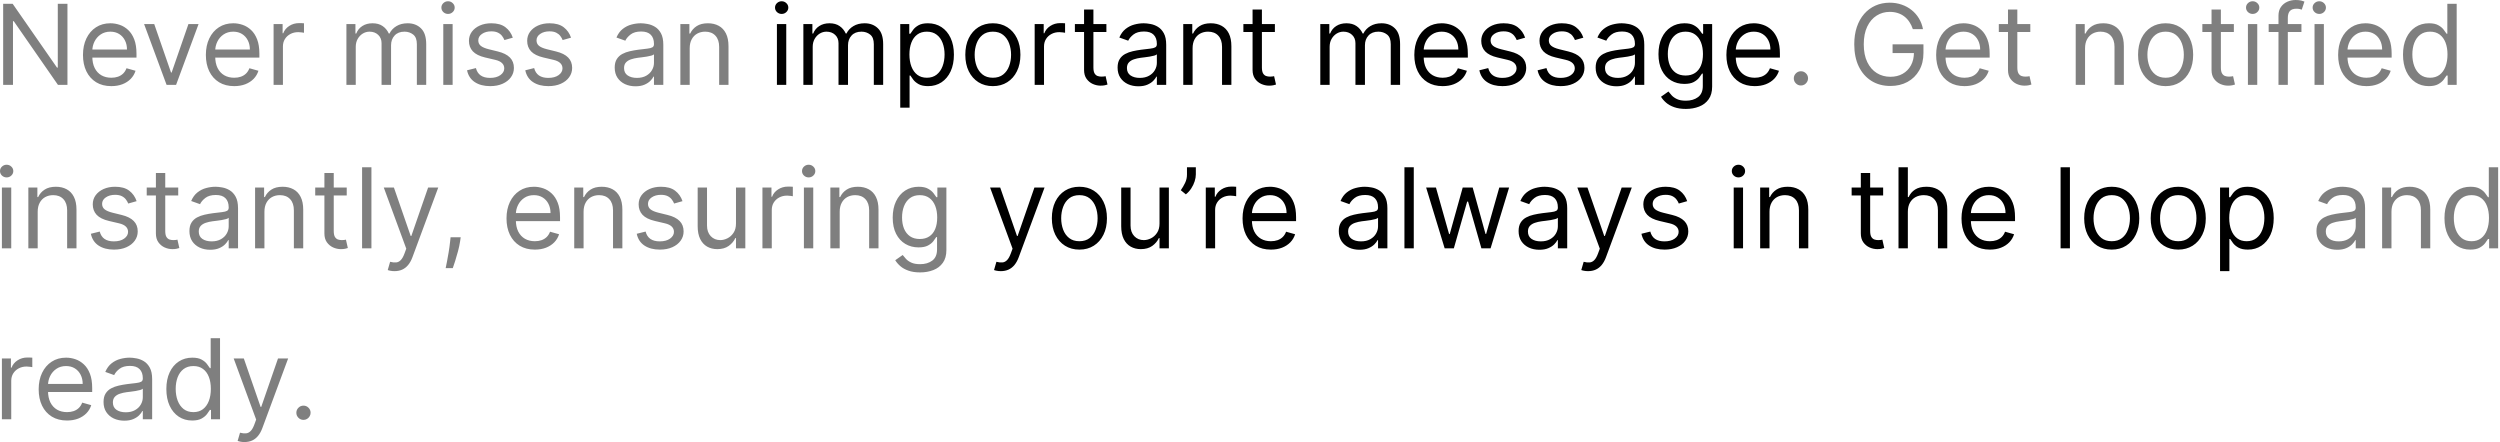 <svg width="673" height="119" viewBox="0 0 673 119" fill="none" xmlns="http://www.w3.org/2000/svg">
<path d="M18.157 1.023V22.845H15.6L3.708 5.711H3.495V22.845H0.852V1.023H3.41L15.344 18.199H15.557V1.023H18.157ZM29.966 23.186C28.389 23.186 27.028 22.838 25.885 22.142C24.748 21.439 23.871 20.458 23.253 19.201C22.642 17.937 22.337 16.466 22.337 14.79C22.337 13.113 22.642 11.636 23.253 10.357C23.871 9.071 24.73 8.07 25.831 7.352C26.94 6.628 28.233 6.265 29.71 6.265C30.562 6.265 31.404 6.407 32.235 6.692C33.066 6.976 33.823 7.437 34.505 8.077C35.187 8.709 35.73 9.547 36.135 10.591C36.54 11.636 36.743 12.921 36.743 14.449V15.514H24.127V13.341H34.185C34.185 12.417 34.001 11.593 33.631 10.868C33.269 10.144 32.75 9.572 32.075 9.153C31.408 8.734 30.619 8.524 29.71 8.524C28.708 8.524 27.842 8.773 27.11 9.27C26.386 9.76 25.828 10.4 25.437 11.188C25.047 11.977 24.851 12.822 24.851 13.724V15.173C24.851 16.409 25.064 17.457 25.491 18.317C25.924 19.169 26.524 19.819 27.291 20.267C28.058 20.707 28.95 20.927 29.966 20.927C30.626 20.927 31.223 20.835 31.756 20.65C32.296 20.458 32.761 20.174 33.152 19.798C33.542 19.414 33.844 18.938 34.057 18.37L36.487 19.052C36.231 19.876 35.801 20.6 35.198 21.226C34.594 21.844 33.848 22.327 32.96 22.675C32.072 23.016 31.074 23.186 29.966 23.186ZM53.453 6.478L47.401 22.845H44.843L38.791 6.478H41.519L46.037 19.521H46.207L50.725 6.478H53.453ZM63.048 23.186C61.471 23.186 60.111 22.838 58.967 22.142C57.831 21.439 56.953 20.458 56.335 19.201C55.724 17.937 55.419 16.466 55.419 14.79C55.419 13.113 55.724 11.636 56.335 10.357C56.953 9.071 57.813 8.07 58.914 7.352C60.022 6.628 61.315 6.265 62.792 6.265C63.645 6.265 64.487 6.407 65.318 6.692C66.149 6.976 66.906 7.437 67.588 8.077C68.269 8.709 68.813 9.547 69.218 10.591C69.623 11.636 69.825 12.921 69.825 14.449V15.514H57.209V13.341H67.268C67.268 12.417 67.083 11.593 66.714 10.868C66.351 10.144 65.833 9.572 65.158 9.153C64.49 8.734 63.702 8.524 62.792 8.524C61.791 8.524 60.924 8.773 60.193 9.27C59.468 9.76 58.91 10.4 58.52 11.188C58.129 11.977 57.934 12.822 57.934 13.724V15.173C57.934 16.409 58.147 17.457 58.573 18.317C59.006 19.169 59.606 19.819 60.374 20.267C61.141 20.707 62.032 20.927 63.048 20.927C63.709 20.927 64.306 20.835 64.838 20.65C65.378 20.458 65.844 20.174 66.234 19.798C66.625 19.414 66.927 18.938 67.14 18.37L69.569 19.052C69.314 19.876 68.884 20.6 68.28 21.226C67.676 21.844 66.93 22.327 66.042 22.675C65.154 23.016 64.156 23.186 63.048 23.186ZM73.65 22.845V6.478H76.08V8.95H76.25C76.549 8.141 77.089 7.484 77.87 6.979C78.651 6.475 79.532 6.223 80.513 6.223C80.697 6.223 80.928 6.226 81.205 6.233C81.482 6.24 81.692 6.251 81.834 6.265V8.823C81.749 8.801 81.553 8.769 81.248 8.727C80.949 8.677 80.633 8.652 80.299 8.652C79.504 8.652 78.793 8.819 78.168 9.153C77.55 9.48 77.06 9.934 76.698 10.517C76.343 11.092 76.165 11.749 76.165 12.488V22.845H73.65ZM93.254 22.845V6.478H95.683V9.036H95.896C96.237 8.162 96.788 7.484 97.548 7.001C98.308 6.51 99.221 6.265 100.286 6.265C101.366 6.265 102.265 6.51 102.982 7.001C103.707 7.484 104.271 8.162 104.676 9.036H104.847C105.266 8.19 105.895 7.519 106.733 7.022C107.571 6.517 108.576 6.265 109.748 6.265C111.212 6.265 112.409 6.723 113.339 7.64C114.27 8.549 114.735 9.966 114.735 11.891V22.845H112.22V11.891C112.22 10.684 111.89 9.821 111.229 9.302C110.569 8.784 109.791 8.524 108.896 8.524C107.745 8.524 106.854 8.872 106.221 9.569C105.589 10.258 105.273 11.131 105.273 12.19V22.845H102.716V11.636C102.716 10.705 102.414 9.956 101.81 9.387C101.206 8.812 100.428 8.524 99.477 8.524C98.823 8.524 98.212 8.698 97.644 9.046C97.083 9.394 96.628 9.878 96.28 10.495C95.939 11.106 95.768 11.813 95.768 12.616V22.845H93.254ZM119.333 22.845V6.478H121.848V22.845H119.333ZM120.612 3.751C120.121 3.751 119.699 3.584 119.344 3.25C118.996 2.916 118.821 2.515 118.821 2.046C118.821 1.577 118.996 1.176 119.344 0.842C119.699 0.508 120.121 0.341 120.612 0.341C121.102 0.341 121.521 0.508 121.869 0.842C122.224 1.176 122.402 1.577 122.402 2.046C122.402 2.515 122.224 2.916 121.869 3.25C121.521 3.584 121.102 3.751 120.612 3.751ZM138.047 10.144L135.788 10.783C135.646 10.407 135.436 10.041 135.159 9.686C134.889 9.323 134.52 9.025 134.051 8.791C133.582 8.556 132.982 8.439 132.25 8.439C131.248 8.439 130.414 8.67 129.746 9.132C129.085 9.586 128.755 10.165 128.755 10.868C128.755 11.494 128.982 11.987 129.437 12.35C129.892 12.712 130.602 13.014 131.568 13.255L133.998 13.852C135.461 14.207 136.551 14.751 137.269 15.482C137.986 16.207 138.345 17.141 138.345 18.285C138.345 19.222 138.075 20.061 137.535 20.799C137.002 21.538 136.256 22.121 135.297 22.547C134.338 22.973 133.223 23.186 131.952 23.186C130.282 23.186 128.901 22.824 127.807 22.099C126.713 21.375 126.02 20.316 125.729 18.924L128.116 18.327C128.343 19.208 128.773 19.869 129.405 20.309C130.044 20.75 130.879 20.97 131.909 20.97C133.081 20.97 134.012 20.721 134.701 20.224C135.397 19.72 135.745 19.116 135.745 18.413C135.745 17.844 135.546 17.368 135.148 16.985C134.75 16.594 134.14 16.303 133.316 16.111L130.588 15.472C129.089 15.116 127.988 14.566 127.285 13.82C126.588 13.067 126.24 12.126 126.24 10.996C126.24 10.073 126.5 9.256 127.018 8.546C127.544 7.835 128.258 7.278 129.16 6.873C130.069 6.468 131.099 6.265 132.25 6.265C133.87 6.265 135.141 6.62 136.065 7.331C136.995 8.041 137.656 8.979 138.047 10.144ZM153.723 10.144L151.464 10.783C151.322 10.407 151.113 10.041 150.836 9.686C150.566 9.323 150.196 9.025 149.728 8.791C149.259 8.556 148.659 8.439 147.927 8.439C146.925 8.439 146.091 8.67 145.423 9.132C144.762 9.586 144.432 10.165 144.432 10.868C144.432 11.494 144.659 11.987 145.114 12.35C145.568 12.712 146.279 13.014 147.245 13.255L149.674 13.852C151.138 14.207 152.228 14.751 152.946 15.482C153.663 16.207 154.022 17.141 154.022 18.285C154.022 19.222 153.752 20.061 153.212 20.799C152.679 21.538 151.933 22.121 150.974 22.547C150.015 22.973 148.9 23.186 147.628 23.186C145.959 23.186 144.577 22.824 143.484 22.099C142.39 21.375 141.697 20.316 141.406 18.924L143.793 18.327C144.02 19.208 144.45 19.869 145.082 20.309C145.721 20.75 146.556 20.97 147.586 20.97C148.758 20.97 149.689 20.721 150.378 20.224C151.074 19.72 151.422 19.116 151.422 18.413C151.422 17.844 151.223 17.368 150.825 16.985C150.427 16.594 149.816 16.303 148.992 16.111L146.265 15.472C144.766 15.116 143.665 14.566 142.961 13.82C142.265 13.067 141.917 12.126 141.917 10.996C141.917 10.073 142.176 9.256 142.695 8.546C143.221 7.835 143.935 7.278 144.837 6.873C145.746 6.468 146.776 6.265 147.927 6.265C149.546 6.265 150.818 6.62 151.741 7.331C152.672 8.041 153.333 8.979 153.723 10.144ZM171.062 23.229C170.025 23.229 169.084 23.033 168.239 22.643C167.393 22.245 166.722 21.673 166.225 20.927C165.728 20.174 165.479 19.265 165.479 18.199C165.479 17.262 165.664 16.502 166.033 15.919C166.402 15.329 166.896 14.868 167.514 14.534C168.132 14.2 168.814 13.951 169.56 13.788C170.313 13.618 171.07 13.483 171.83 13.383C172.824 13.255 173.63 13.159 174.248 13.095C174.874 13.024 175.328 12.907 175.612 12.744C175.904 12.58 176.049 12.296 176.049 11.891V11.806C176.049 10.755 175.762 9.938 175.186 9.355C174.618 8.773 173.755 8.482 172.597 8.482C171.396 8.482 170.455 8.744 169.773 9.27C169.091 9.796 168.612 10.357 168.335 10.954L165.948 10.101C166.374 9.107 166.942 8.332 167.653 7.778C168.37 7.217 169.152 6.827 169.997 6.606C170.849 6.379 171.688 6.265 172.512 6.265C173.037 6.265 173.641 6.329 174.323 6.457C175.012 6.578 175.676 6.83 176.316 7.214C176.962 7.597 177.498 8.176 177.925 8.95C178.351 9.725 178.564 10.762 178.564 12.062V22.845H176.049V20.629H175.921C175.751 20.984 175.467 21.364 175.069 21.769C174.671 22.174 174.142 22.518 173.481 22.803C172.821 23.087 172.014 23.229 171.062 23.229ZM171.446 20.97C172.441 20.97 173.279 20.774 173.961 20.384C174.65 19.993 175.168 19.489 175.516 18.871C175.872 18.253 176.049 17.603 176.049 16.921V14.619C175.943 14.747 175.708 14.864 175.346 14.971C174.991 15.07 174.579 15.159 174.11 15.237C173.648 15.308 173.197 15.372 172.757 15.429C172.323 15.479 171.972 15.521 171.702 15.557C171.048 15.642 170.437 15.781 169.869 15.972C169.308 16.157 168.853 16.438 168.505 16.814C168.164 17.184 167.994 17.688 167.994 18.327C167.994 19.201 168.317 19.862 168.963 20.309C169.617 20.75 170.444 20.97 171.446 20.97ZM185.668 13V22.845H183.154V6.478H185.583V9.036H185.796C186.18 8.205 186.762 7.537 187.544 7.032C188.325 6.521 189.334 6.265 190.57 6.265C191.678 6.265 192.648 6.493 193.479 6.947C194.31 7.395 194.956 8.077 195.418 8.993C195.88 9.902 196.111 11.053 196.111 12.445V22.845H193.596V12.616C193.596 11.33 193.262 10.329 192.594 9.611C191.927 8.887 191.01 8.524 189.845 8.524C189.043 8.524 188.325 8.698 187.693 9.046C187.068 9.394 186.574 9.902 186.212 10.57C185.85 11.238 185.668 12.048 185.668 13ZM484.809 23.016C484.284 23.016 483.833 22.827 483.456 22.451C483.08 22.074 482.891 21.623 482.891 21.098C482.891 20.572 483.08 20.121 483.456 19.744C483.833 19.368 484.284 19.18 484.809 19.18C485.335 19.18 485.786 19.368 486.163 19.744C486.539 20.121 486.727 20.572 486.727 21.098C486.727 21.446 486.638 21.765 486.461 22.057C486.29 22.348 486.06 22.582 485.768 22.76C485.484 22.93 485.164 23.016 484.809 23.016ZM514.938 7.842C514.703 7.125 514.394 6.482 514.011 5.914C513.634 5.338 513.183 4.848 512.657 4.443C512.139 4.038 511.549 3.729 510.888 3.516C510.228 3.303 509.503 3.197 508.715 3.197C507.422 3.197 506.246 3.53 505.188 4.198C504.129 4.866 503.288 5.85 502.662 7.15C502.037 8.45 501.725 10.044 501.725 11.934C501.725 13.824 502.041 15.418 502.673 16.718C503.305 18.018 504.161 19.002 505.241 19.67C506.321 20.338 507.536 20.672 508.885 20.672C510.136 20.672 511.237 20.405 512.188 19.872C513.147 19.332 513.893 18.572 514.426 17.592C514.966 16.605 515.236 15.443 515.236 14.108L516.046 14.278H509.482V11.934H517.793V14.278C517.793 16.075 517.41 17.638 516.642 18.967C515.882 20.295 514.831 21.325 513.488 22.057C512.153 22.781 510.619 23.143 508.885 23.143C506.953 23.143 505.255 22.689 503.792 21.78C502.336 20.87 501.199 19.578 500.382 17.901C499.572 16.225 499.167 14.236 499.167 11.934C499.167 10.208 499.398 8.656 499.86 7.278C500.329 5.892 500.99 4.713 501.842 3.74C502.694 2.767 503.703 2.021 504.868 1.502C506.033 0.984 507.315 0.724 508.715 0.724C509.866 0.724 510.938 0.899 511.933 1.247C512.934 1.588 513.826 2.074 514.607 2.706C515.396 3.332 516.053 4.081 516.578 4.955C517.104 5.821 517.466 6.784 517.665 7.842H514.938ZM528.84 23.186C527.263 23.186 525.903 22.838 524.759 22.142C523.623 21.439 522.745 20.458 522.127 19.201C521.516 17.937 521.211 16.466 521.211 14.79C521.211 13.113 521.516 11.636 522.127 10.357C522.745 9.071 523.605 8.07 524.706 7.352C525.814 6.628 527.107 6.265 528.585 6.265C529.437 6.265 530.279 6.407 531.11 6.692C531.941 6.976 532.698 7.437 533.379 8.077C534.061 8.709 534.605 9.547 535.01 10.591C535.415 11.636 535.617 12.921 535.617 14.449V15.514H523.001V13.341H533.06C533.06 12.417 532.875 11.593 532.506 10.868C532.143 10.144 531.625 9.572 530.95 9.153C530.282 8.734 529.494 8.524 528.585 8.524C527.583 8.524 526.716 8.773 525.985 9.27C525.26 9.76 524.702 10.4 524.312 11.188C523.921 11.977 523.726 12.822 523.726 13.724V15.173C523.726 16.409 523.939 17.457 524.365 18.317C524.798 19.169 525.399 19.819 526.166 20.267C526.933 20.707 527.824 20.927 528.84 20.927C529.501 20.927 530.098 20.835 530.63 20.65C531.17 20.458 531.636 20.174 532.026 19.798C532.417 19.414 532.719 18.938 532.932 18.37L535.361 19.052C535.106 19.876 534.676 20.6 534.072 21.226C533.468 21.844 532.722 22.327 531.834 22.675C530.946 23.016 529.948 23.186 528.84 23.186ZM546.56 6.478V8.61H538.079V6.478H546.56ZM540.551 2.557H543.065V18.157C543.065 18.867 543.168 19.4 543.374 19.755C543.587 20.103 543.857 20.338 544.184 20.458C544.518 20.572 544.87 20.629 545.239 20.629C545.516 20.629 545.743 20.615 545.921 20.586C546.099 20.551 546.241 20.522 546.347 20.501L546.859 22.76C546.688 22.824 546.45 22.888 546.145 22.952C545.839 23.023 545.452 23.058 544.983 23.058C544.273 23.058 543.577 22.906 542.895 22.6C542.22 22.295 541.659 21.829 541.211 21.204C540.771 20.579 540.551 19.791 540.551 18.839V2.557ZM561.297 13V22.845H558.782V6.478H561.211V9.036H561.425C561.808 8.205 562.391 7.537 563.172 7.032C563.953 6.521 564.962 6.265 566.198 6.265C567.306 6.265 568.276 6.493 569.107 6.947C569.938 7.395 570.585 8.077 571.046 8.993C571.508 9.902 571.739 11.053 571.739 12.445V22.845H569.224V12.616C569.224 11.33 568.89 10.329 568.223 9.611C567.555 8.887 566.639 8.524 565.474 8.524C564.671 8.524 563.953 8.698 563.321 9.046C562.696 9.394 562.202 9.902 561.84 10.57C561.478 11.238 561.297 12.048 561.297 13ZM582.983 23.186C581.506 23.186 580.209 22.834 579.094 22.131C577.986 21.428 577.119 20.444 576.494 19.18C575.876 17.915 575.567 16.438 575.567 14.747C575.567 13.042 575.876 11.554 576.494 10.282C577.119 9.011 577.986 8.023 579.094 7.32C580.209 6.617 581.506 6.265 582.983 6.265C584.461 6.265 585.754 6.617 586.862 7.32C587.977 8.023 588.844 9.011 589.462 10.282C590.087 11.554 590.399 13.042 590.399 14.747C590.399 16.438 590.087 17.915 589.462 19.18C588.844 20.444 587.977 21.428 586.862 22.131C585.754 22.834 584.461 23.186 582.983 23.186ZM582.983 20.927C584.106 20.927 585.029 20.64 585.754 20.064C586.478 19.489 587.015 18.732 587.363 17.794C587.711 16.857 587.885 15.841 587.885 14.747C587.885 13.653 587.711 12.634 587.363 11.689C587.015 10.744 586.478 9.981 585.754 9.398C585.029 8.816 584.106 8.524 582.983 8.524C581.861 8.524 580.937 8.816 580.213 9.398C579.488 9.981 578.952 10.744 578.604 11.689C578.256 12.634 578.082 13.653 578.082 14.747C578.082 15.841 578.256 16.857 578.604 17.794C578.952 18.732 579.488 19.489 580.213 20.064C580.937 20.64 581.861 20.927 582.983 20.927ZM601.356 6.478V8.61H592.874V6.478H601.356ZM595.346 2.557H597.861V18.157C597.861 18.867 597.964 19.4 598.17 19.755C598.383 20.103 598.653 20.338 598.98 20.458C599.314 20.572 599.665 20.629 600.035 20.629C600.312 20.629 600.539 20.615 600.717 20.586C600.894 20.551 601.036 20.522 601.143 20.501L601.654 22.76C601.484 22.824 601.246 22.888 600.94 22.952C600.635 23.023 600.248 23.058 599.779 23.058C599.068 23.058 598.372 22.906 597.69 22.6C597.016 22.295 596.454 21.829 596.007 21.204C595.566 20.579 595.346 19.791 595.346 18.839V2.557ZM605.139 22.845V6.478H607.653V22.845H605.139ZM606.417 3.751C605.927 3.751 605.504 3.584 605.149 3.25C604.801 2.916 604.627 2.515 604.627 2.046C604.627 1.577 604.801 1.176 605.149 0.842C605.504 0.508 605.927 0.341 606.417 0.341C606.907 0.341 607.326 0.508 607.675 0.842C608.03 1.176 608.207 1.577 608.207 2.046C608.207 2.515 608.03 2.916 607.675 3.25C607.326 3.584 606.907 3.751 606.417 3.751ZM619.547 6.478V8.61H610.725V6.478H619.547ZM613.367 22.845V4.219C613.367 3.282 613.587 2.5 614.028 1.875C614.468 1.25 615.04 0.781 615.743 0.469C616.447 0.156 617.189 -9.02587e-05 617.97 -9.02587e-05C618.588 -9.02587e-05 619.093 0.05 619.483 0.149C619.874 0.249 620.165 0.341 620.357 0.426L619.633 2.6C619.505 2.557 619.327 2.504 619.1 2.44C618.88 2.376 618.588 2.344 618.226 2.344C617.395 2.344 616.795 2.554 616.425 2.973C616.063 3.392 615.882 4.006 615.882 4.816V22.845H613.367ZM623.072 22.845V6.478H625.586V22.845H623.072ZM624.35 3.751C623.86 3.751 623.437 3.584 623.082 3.25C622.734 2.916 622.56 2.515 622.56 2.046C622.56 1.577 622.734 1.176 623.082 0.842C623.437 0.508 623.86 0.341 624.35 0.341C624.84 0.341 625.26 0.508 625.608 0.842C625.963 1.176 626.14 1.577 626.14 2.046C626.14 2.515 625.963 2.916 625.608 3.25C625.26 3.584 624.84 3.751 624.35 3.751ZM637.054 23.186C635.477 23.186 634.117 22.838 632.973 22.142C631.837 21.439 630.959 20.458 630.341 19.201C629.73 17.937 629.425 16.466 629.425 14.79C629.425 13.113 629.73 11.636 630.341 10.357C630.959 9.071 631.819 8.07 632.92 7.352C634.028 6.628 635.321 6.265 636.799 6.265C637.651 6.265 638.493 6.407 639.324 6.692C640.155 6.976 640.912 7.437 641.593 8.077C642.275 8.709 642.819 9.547 643.224 10.591C643.629 11.636 643.831 12.921 643.831 14.449V15.514H631.215V13.341H641.274C641.274 12.417 641.089 11.593 640.72 10.868C640.357 10.144 639.839 9.572 639.164 9.153C638.496 8.734 637.708 8.524 636.799 8.524C635.797 8.524 634.93 8.773 634.199 9.27C633.474 9.76 632.916 10.4 632.526 11.188C632.135 11.977 631.94 12.822 631.94 13.724V15.173C631.94 16.409 632.153 17.457 632.579 18.317C633.012 19.169 633.613 19.819 634.38 20.267C635.147 20.707 636.038 20.927 637.054 20.927C637.715 20.927 638.312 20.835 638.844 20.65C639.384 20.458 639.85 20.174 640.24 19.798C640.631 19.414 640.933 18.938 641.146 18.37L643.575 19.052C643.32 19.876 642.89 20.6 642.286 21.226C641.682 21.844 640.936 22.327 640.048 22.675C639.16 23.016 638.162 23.186 637.054 23.186ZM653.837 23.186C652.473 23.186 651.269 22.842 650.224 22.153C649.18 21.456 648.363 20.476 647.774 19.212C647.184 17.94 646.889 16.438 646.889 14.704C646.889 12.985 647.184 11.494 647.774 10.229C648.363 8.965 649.184 7.988 650.235 7.299C651.286 6.61 652.501 6.265 653.879 6.265C654.945 6.265 655.787 6.443 656.405 6.798C657.03 7.146 657.506 7.544 657.832 7.991C658.166 8.432 658.426 8.794 658.61 9.078H658.823V1.023H661.338V22.845H658.909V20.331H658.61C658.426 20.629 658.163 21.005 657.822 21.46C657.481 21.907 656.994 22.309 656.362 22.664C655.73 23.012 654.888 23.186 653.837 23.186ZM654.178 20.927C655.186 20.927 656.039 20.664 656.735 20.139C657.431 19.606 657.96 18.871 658.323 17.933C658.685 16.988 658.866 15.898 658.866 14.662C658.866 13.44 658.688 12.371 658.333 11.454C657.978 10.531 657.452 9.814 656.756 9.302C656.06 8.784 655.2 8.524 654.178 8.524C653.112 8.524 652.224 8.798 651.514 9.345C650.81 9.885 650.281 10.62 649.926 11.55C649.578 12.474 649.404 13.511 649.404 14.662C649.404 15.827 649.581 16.885 649.937 17.837C650.299 18.782 650.832 19.535 651.535 20.096C652.245 20.65 653.126 20.927 654.178 20.927ZM0.511 66.854V50.487H3.026V66.854H0.511ZM1.79 47.759C1.3 47.759 0.877 47.592 0.522 47.258C0.174 46.924 -6.85584e-06 46.523 -6.85584e-06 46.054C-6.85584e-06 45.585 0.174 45.184 0.522 44.85C0.877 44.516 1.3 44.349 1.79 44.349C2.28 44.349 2.699 44.516 3.047 44.85C3.403 45.184 3.58 45.585 3.58 46.054C3.58 46.523 3.403 46.924 3.047 47.258C2.699 47.592 2.28 47.759 1.79 47.759ZM10.147 57.008V66.854H7.632V50.487H10.061V53.044H10.274C10.658 52.213 11.241 51.545 12.022 51.041C12.803 50.529 13.812 50.274 15.048 50.274C16.156 50.274 17.126 50.501 17.957 50.956C18.788 51.403 19.435 52.085 19.896 53.002C20.358 53.911 20.589 55.062 20.589 56.454V66.854H18.074V56.624C18.074 55.339 17.74 54.337 17.073 53.62C16.405 52.895 15.489 52.533 14.324 52.533C13.521 52.533 12.803 52.707 12.171 53.055C11.546 53.403 11.052 53.911 10.69 54.578C10.328 55.246 10.147 56.056 10.147 57.008ZM36.777 54.152L34.518 54.792C34.376 54.415 34.167 54.049 33.89 53.694C33.62 53.332 33.25 53.033 32.782 52.799C32.313 52.565 31.712 52.447 30.981 52.447C29.979 52.447 29.144 52.678 28.477 53.14C27.816 53.595 27.486 54.174 27.486 54.877C27.486 55.502 27.713 55.996 28.168 56.358C28.622 56.72 29.333 57.022 30.299 57.264L32.728 57.86C34.191 58.216 35.282 58.759 35.999 59.491C36.717 60.215 37.076 61.149 37.076 62.293C37.076 63.231 36.806 64.069 36.266 64.808C35.733 65.546 34.987 66.129 34.028 66.555C33.069 66.981 31.954 67.195 30.682 67.195C29.013 67.195 27.631 66.832 26.537 66.108C25.443 65.383 24.751 64.325 24.46 62.932L26.846 62.336C27.074 63.217 27.503 63.877 28.136 64.318C28.775 64.758 29.61 64.978 30.64 64.978C31.812 64.978 32.742 64.73 33.431 64.232C34.128 63.728 34.476 63.124 34.476 62.421C34.476 61.853 34.277 61.377 33.879 60.993C33.481 60.602 32.87 60.311 32.046 60.119L29.318 59.48C27.82 59.125 26.718 58.574 26.015 57.828C25.319 57.075 24.971 56.134 24.971 55.005C24.971 54.081 25.23 53.264 25.749 52.554C26.274 51.844 26.988 51.286 27.891 50.881C28.8 50.476 29.83 50.274 30.981 50.274C32.6 50.274 33.872 50.629 34.795 51.339C35.726 52.05 36.387 52.987 36.777 54.152ZM47.979 50.487V52.618H39.497V50.487H47.979ZM41.969 46.566H44.484V62.165C44.484 62.876 44.587 63.408 44.793 63.764C45.006 64.112 45.276 64.346 45.603 64.467C45.937 64.58 46.288 64.637 46.657 64.637C46.935 64.637 47.162 64.623 47.34 64.595C47.517 64.559 47.659 64.531 47.766 64.509L48.277 66.768C48.107 66.832 47.869 66.896 47.563 66.96C47.258 67.031 46.871 67.067 46.402 67.067C45.691 67.067 44.995 66.914 44.313 66.609C43.639 66.303 43.077 65.838 42.63 65.213C42.189 64.588 41.969 63.799 41.969 62.847V46.566ZM56.578 67.237C55.541 67.237 54.599 67.042 53.754 66.651C52.909 66.253 52.237 65.681 51.74 64.936C51.243 64.183 50.994 63.273 50.994 62.208C50.994 61.27 51.179 60.51 51.548 59.928C51.918 59.338 52.411 58.876 53.029 58.542C53.648 58.209 54.329 57.96 55.075 57.797C55.828 57.626 56.585 57.491 57.345 57.392C58.339 57.264 59.146 57.168 59.764 57.104C60.389 57.033 60.843 56.916 61.128 56.752C61.419 56.589 61.565 56.305 61.565 55.9V55.815C61.565 54.763 61.277 53.946 60.701 53.364C60.133 52.781 59.27 52.49 58.112 52.49C56.912 52.49 55.97 52.753 55.288 53.279C54.606 53.804 54.127 54.365 53.85 54.962L51.463 54.11C51.889 53.115 52.458 52.341 53.168 51.787C53.886 51.226 54.667 50.835 55.512 50.615C56.365 50.387 57.203 50.274 58.027 50.274C58.553 50.274 59.156 50.338 59.838 50.465C60.527 50.586 61.191 50.838 61.831 51.222C62.477 51.606 63.014 52.185 63.44 52.959C63.866 53.733 64.079 54.77 64.079 56.07V66.854H61.565V64.637H61.437C61.266 64.992 60.982 65.373 60.584 65.777C60.186 66.182 59.657 66.527 58.996 66.811C58.336 67.095 57.53 67.237 56.578 67.237ZM56.961 64.978C57.956 64.978 58.794 64.783 59.476 64.392C60.165 64.001 60.684 63.497 61.032 62.879C61.387 62.261 61.565 61.611 61.565 60.929V58.628C61.458 58.755 61.224 58.873 60.861 58.979C60.506 59.079 60.094 59.167 59.625 59.246C59.163 59.317 58.712 59.381 58.272 59.437C57.839 59.487 57.487 59.53 57.217 59.565C56.563 59.651 55.953 59.789 55.384 59.981C54.823 60.166 54.368 60.446 54.02 60.823C53.679 61.192 53.509 61.696 53.509 62.336C53.509 63.209 53.832 63.87 54.479 64.318C55.132 64.758 55.96 64.978 56.961 64.978ZM71.184 57.008V66.854H68.669V50.487H71.098V53.044H71.311C71.695 52.213 72.278 51.545 73.059 51.041C73.84 50.529 74.849 50.274 76.085 50.274C77.193 50.274 78.163 50.501 78.994 50.956C79.825 51.403 80.472 52.085 80.933 53.002C81.395 53.911 81.626 55.062 81.626 56.454V66.854H79.111V56.624C79.111 55.339 78.778 54.337 78.11 53.62C77.442 52.895 76.526 52.533 75.361 52.533C74.558 52.533 73.84 52.707 73.208 53.055C72.583 53.403 72.089 53.911 71.727 54.578C71.365 55.246 71.184 56.056 71.184 57.008ZM93.339 50.487V52.618H84.857V50.487H93.339ZM87.329 46.566H89.844V62.165C89.844 62.876 89.947 63.408 90.153 63.764C90.366 64.112 90.636 64.346 90.963 64.467C91.297 64.58 91.648 64.637 92.018 64.637C92.295 64.637 92.522 64.623 92.7 64.595C92.877 64.559 93.019 64.531 93.126 64.509L93.637 66.768C93.467 66.832 93.229 66.896 92.923 66.96C92.618 67.031 92.231 67.067 91.762 67.067C91.052 67.067 90.356 66.914 89.674 66.609C88.999 66.303 88.438 65.838 87.99 65.213C87.549 64.588 87.329 63.799 87.329 62.847V46.566ZM99.988 45.031V66.854H97.473V45.031H99.988ZM106.213 72.991C105.787 72.991 105.407 72.956 105.073 72.885C104.739 72.821 104.509 72.757 104.381 72.693L105.02 70.476C105.631 70.633 106.171 70.689 106.64 70.647C107.108 70.604 107.524 70.395 107.886 70.018C108.256 69.649 108.593 69.049 108.899 68.218L109.367 66.939L103.315 50.487H106.043L110.561 63.529H110.731L115.249 50.487H117.977L111.03 69.24C110.717 70.086 110.33 70.785 109.868 71.34C109.407 71.901 108.87 72.316 108.259 72.586C107.655 72.856 106.974 72.991 106.213 72.991ZM124.021 63.87L123.851 65.021C123.73 65.831 123.545 66.697 123.297 67.621C123.055 68.544 122.803 69.414 122.54 70.231C122.277 71.048 122.061 71.698 121.89 72.181H119.972C120.065 71.727 120.185 71.126 120.335 70.38C120.484 69.635 120.633 68.8 120.782 67.876C120.938 66.96 121.066 66.022 121.166 65.064L121.294 63.87H124.021ZM143.982 67.195C142.405 67.195 141.044 66.847 139.901 66.15C138.764 65.447 137.887 64.467 137.269 63.209C136.658 61.945 136.352 60.474 136.352 58.798C136.352 57.122 136.658 55.644 137.269 54.365C137.887 53.08 138.746 52.078 139.847 51.361C140.956 50.636 142.248 50.274 143.726 50.274C144.578 50.274 145.42 50.416 146.251 50.7C147.082 50.984 147.839 51.446 148.521 52.085C149.203 52.717 149.746 53.556 150.151 54.6C150.556 55.644 150.759 56.93 150.759 58.457V59.523H138.142V57.349H148.201C148.201 56.425 148.017 55.601 147.647 54.877C147.285 54.152 146.766 53.58 146.091 53.161C145.424 52.742 144.635 52.533 143.726 52.533C142.724 52.533 141.858 52.781 141.126 53.279C140.401 53.769 139.844 54.408 139.453 55.197C139.062 55.985 138.867 56.83 138.867 57.733V59.182C138.867 60.418 139.08 61.465 139.506 62.325C139.94 63.177 140.54 63.827 141.307 64.275C142.074 64.715 142.966 64.936 143.982 64.936C144.642 64.936 145.239 64.843 145.772 64.659C146.312 64.467 146.777 64.183 147.168 63.806C147.558 63.422 147.86 62.947 148.073 62.378L150.503 63.06C150.247 63.884 149.817 64.609 149.213 65.234C148.61 65.852 147.864 66.335 146.976 66.683C146.088 67.024 145.09 67.195 143.982 67.195ZM157.099 57.008V66.854H154.584V50.487H157.013V53.044H157.226C157.61 52.213 158.192 51.545 158.974 51.041C159.755 50.529 160.764 50.274 162 50.274C163.108 50.274 164.078 50.501 164.909 50.956C165.74 51.403 166.386 52.085 166.848 53.002C167.31 53.911 167.541 55.062 167.541 56.454V66.854H165.026V56.624C165.026 55.339 164.692 54.337 164.025 53.62C163.357 52.895 162.44 52.533 161.275 52.533C160.473 52.533 159.755 52.707 159.123 53.055C158.498 53.403 158.004 53.911 157.642 54.578C157.28 55.246 157.099 56.056 157.099 57.008ZM183.729 54.152L181.47 54.792C181.328 54.415 181.119 54.049 180.841 53.694C180.572 53.332 180.202 53.033 179.733 52.799C179.264 52.565 178.664 52.447 177.933 52.447C176.931 52.447 176.096 52.678 175.429 53.14C174.768 53.595 174.438 54.174 174.438 54.877C174.438 55.502 174.665 55.996 175.12 56.358C175.574 56.72 176.285 57.022 177.251 57.264L179.68 57.86C181.143 58.216 182.234 58.759 182.951 59.491C183.669 60.215 184.027 61.149 184.027 62.293C184.027 63.231 183.758 64.069 183.218 64.808C182.685 65.546 181.939 66.129 180.98 66.555C180.021 66.981 178.906 67.195 177.634 67.195C175.965 67.195 174.583 66.832 173.489 66.108C172.395 65.383 171.703 64.325 171.411 62.932L173.798 62.336C174.026 63.217 174.455 63.877 175.088 64.318C175.727 64.758 176.562 64.978 177.592 64.978C178.764 64.978 179.694 64.73 180.383 64.232C181.079 63.728 181.428 63.124 181.428 62.421C181.428 61.853 181.229 61.377 180.831 60.993C180.433 60.602 179.822 60.311 178.998 60.119L176.27 59.48C174.771 59.125 173.67 58.574 172.967 57.828C172.271 57.075 171.923 56.134 171.923 55.005C171.923 54.081 172.182 53.264 172.701 52.554C173.226 51.844 173.94 51.286 174.842 50.881C175.752 50.476 176.782 50.274 177.933 50.274C179.552 50.274 180.824 50.629 181.747 51.339C182.678 52.05 183.338 52.987 183.729 54.152ZM198.127 60.162V50.487H200.642V66.854H198.127V64.083H197.957C197.573 64.914 196.976 65.621 196.167 66.204C195.357 66.779 194.334 67.067 193.098 67.067C192.075 67.067 191.166 66.843 190.37 66.395C189.575 65.941 188.949 65.259 188.495 64.35C188.04 63.433 187.813 62.279 187.813 60.886V50.487H190.328V60.716C190.328 61.91 190.661 62.861 191.329 63.572C192.004 64.282 192.863 64.637 193.908 64.637C194.533 64.637 195.169 64.477 195.815 64.158C196.469 63.838 197.016 63.348 197.456 62.687C197.904 62.027 198.127 61.185 198.127 60.162ZM205.248 66.854V50.487H207.677V52.959H207.848C208.146 52.149 208.686 51.492 209.467 50.988C210.249 50.483 211.13 50.231 212.11 50.231C212.295 50.231 212.525 50.235 212.802 50.242C213.08 50.249 213.289 50.26 213.431 50.274V52.831C213.346 52.81 213.151 52.778 212.845 52.735C212.547 52.685 212.231 52.66 211.897 52.66C211.101 52.66 210.391 52.828 209.766 53.161C209.148 53.488 208.658 53.943 208.295 54.525C207.94 55.101 207.762 55.758 207.762 56.496V66.854H205.248ZM216.412 66.854V50.487H218.927V66.854H216.412ZM217.691 47.759C217.201 47.759 216.778 47.592 216.423 47.258C216.075 46.924 215.901 46.523 215.901 46.054C215.901 45.585 216.075 45.184 216.423 44.85C216.778 44.516 217.201 44.349 217.691 44.349C218.181 44.349 218.6 44.516 218.948 44.85C219.303 45.184 219.481 45.585 219.481 46.054C219.481 46.523 219.303 46.924 218.948 47.258C218.6 47.592 218.181 47.759 217.691 47.759ZM226.047 57.008V66.854H223.533V50.487H225.962V53.044H226.175C226.559 52.213 227.141 51.545 227.923 51.041C228.704 50.529 229.713 50.274 230.949 50.274C232.057 50.274 233.027 50.501 233.858 50.956C234.689 51.403 235.335 52.085 235.797 53.002C236.259 53.911 236.49 55.062 236.49 56.454V66.854H233.975V56.624C233.975 55.339 233.641 54.337 232.973 53.62C232.306 52.895 231.389 52.533 230.224 52.533C229.421 52.533 228.704 52.707 228.072 53.055C227.447 53.403 226.953 53.911 226.591 54.578C226.228 55.246 226.047 56.056 226.047 57.008ZM247.691 73.332C246.476 73.332 245.432 73.176 244.558 72.863C243.685 72.558 242.957 72.153 242.374 71.648C241.799 71.151 241.34 70.618 240.999 70.05L243.003 68.644C243.23 68.942 243.518 69.283 243.866 69.667C244.214 70.057 244.69 70.395 245.294 70.679C245.905 70.97 246.704 71.116 247.691 71.116C249.012 71.116 250.103 70.796 250.962 70.157C251.822 69.517 252.252 68.516 252.252 67.152V63.827H252.038C251.854 64.126 251.591 64.495 251.25 64.936C250.916 65.369 250.433 65.756 249.801 66.097C249.176 66.431 248.33 66.598 247.265 66.598C245.944 66.598 244.757 66.285 243.706 65.66C242.662 65.035 241.834 64.126 241.223 62.932C240.619 61.739 240.318 60.29 240.318 58.585C240.318 56.908 240.612 55.449 241.202 54.206C241.792 52.955 242.612 51.989 243.663 51.307C244.715 50.618 245.929 50.274 247.307 50.274C248.373 50.274 249.218 50.451 249.843 50.806C250.476 51.155 250.959 51.552 251.293 52C251.634 52.44 251.896 52.803 252.081 53.087H252.337V50.487H254.766V67.322C254.766 68.729 254.447 69.873 253.807 70.754C253.175 71.641 252.323 72.291 251.25 72.703C250.184 73.123 248.998 73.332 247.691 73.332ZM247.606 64.339C248.615 64.339 249.467 64.108 250.163 63.646C250.859 63.185 251.389 62.52 251.751 61.654C252.113 60.787 252.294 59.75 252.294 58.542C252.294 57.363 252.117 56.322 251.761 55.42C251.406 54.518 250.881 53.811 250.184 53.3C249.488 52.788 248.629 52.533 247.606 52.533C246.54 52.533 245.652 52.803 244.942 53.343C244.239 53.882 243.709 54.607 243.354 55.516C243.006 56.425 242.832 57.434 242.832 58.542C242.832 59.679 243.01 60.684 243.365 61.558C243.727 62.425 244.26 63.106 244.963 63.604C245.674 64.094 246.554 64.339 247.606 64.339ZM629.177 67.237C628.14 67.237 627.199 67.042 626.354 66.651C625.508 66.253 624.837 65.681 624.34 64.936C623.842 64.183 623.594 63.273 623.594 62.208C623.594 61.27 623.778 60.51 624.148 59.928C624.517 59.338 625.011 58.876 625.629 58.542C626.247 58.209 626.929 57.96 627.675 57.797C628.428 57.626 629.184 57.491 629.944 57.392C630.939 57.264 631.745 57.168 632.363 57.104C632.988 57.033 633.443 56.916 633.727 56.752C634.018 56.589 634.164 56.305 634.164 55.9V55.815C634.164 54.763 633.876 53.946 633.301 53.364C632.733 52.781 631.869 52.49 630.712 52.49C629.511 52.49 628.57 52.753 627.888 53.279C627.206 53.804 626.726 54.365 626.449 54.962L624.063 54.11C624.489 53.115 625.057 52.341 625.767 51.787C626.485 51.226 627.266 50.835 628.112 50.615C628.964 50.387 629.802 50.274 630.626 50.274C631.152 50.274 631.756 50.338 632.438 50.465C633.127 50.586 633.791 50.838 634.43 51.222C635.077 51.606 635.613 52.185 636.039 52.959C636.466 53.733 636.679 54.77 636.679 56.07V66.854H634.164V64.637H634.036C633.866 64.992 633.581 65.373 633.184 65.777C632.786 66.182 632.257 66.527 631.596 66.811C630.935 67.095 630.129 67.237 629.177 67.237ZM629.561 64.978C630.555 64.978 631.394 64.783 632.075 64.392C632.765 64.001 633.283 63.497 633.631 62.879C633.986 62.261 634.164 61.611 634.164 60.929V58.628C634.057 58.755 633.823 58.873 633.461 58.979C633.106 59.079 632.694 59.167 632.225 59.246C631.763 59.317 631.312 59.381 630.871 59.437C630.438 59.487 630.086 59.53 629.817 59.565C629.163 59.651 628.552 59.789 627.984 59.981C627.423 60.166 626.968 60.446 626.62 60.823C626.279 61.192 626.108 61.696 626.108 62.336C626.108 63.209 626.432 63.87 627.078 64.318C627.732 64.758 628.559 64.978 629.561 64.978ZM643.783 57.008V66.854H641.268V50.487H643.698V53.044H643.911C644.295 52.213 644.877 51.545 645.659 51.041C646.44 50.529 647.449 50.274 648.685 50.274C649.793 50.274 650.762 50.501 651.594 50.956C652.425 51.403 653.071 52.085 653.533 53.002C653.995 53.911 654.225 55.062 654.225 56.454V66.854H651.711V56.624C651.711 55.339 651.377 54.337 650.709 53.62C650.041 52.895 649.125 52.533 647.96 52.533C647.157 52.533 646.44 52.707 645.808 53.055C645.183 53.403 644.689 53.911 644.327 54.578C643.964 55.246 643.783 56.056 643.783 57.008ZM665.001 67.195C663.637 67.195 662.433 66.85 661.389 66.161C660.344 65.465 659.527 64.484 658.938 63.22C658.348 61.949 658.053 60.446 658.053 58.713C658.053 56.994 658.348 55.502 658.938 54.237C659.527 52.973 660.348 51.996 661.399 51.307C662.451 50.618 663.665 50.274 665.043 50.274C666.109 50.274 666.951 50.451 667.569 50.806C668.194 51.155 668.67 51.552 668.997 52C669.33 52.44 669.59 52.803 669.774 53.087H669.988V45.031H672.502V66.854H670.073V64.339H669.774C669.59 64.637 669.327 65.014 668.986 65.468C668.645 65.916 668.158 66.317 667.526 66.672C666.894 67.02 666.052 67.195 665.001 67.195ZM665.342 64.936C666.35 64.936 667.203 64.673 667.899 64.147C668.595 63.614 669.124 62.879 669.487 61.941C669.849 60.997 670.03 59.906 670.03 58.67C670.03 57.448 669.853 56.379 669.497 55.463C669.142 54.539 668.617 53.822 667.92 53.31C667.224 52.792 666.365 52.533 665.342 52.533C664.276 52.533 663.388 52.806 662.678 53.353C661.975 53.893 661.445 54.628 661.09 55.559C660.742 56.482 660.568 57.519 660.568 58.67C660.568 59.835 660.746 60.894 661.101 61.846C661.463 62.79 661.996 63.543 662.699 64.105C663.41 64.659 664.29 64.936 665.342 64.936ZM0.511 112.862V96.496H2.941V98.968H3.111C3.41 98.158 3.95 97.501 4.731 96.996C5.512 96.492 6.393 96.24 7.374 96.24C7.558 96.24 7.789 96.243 8.066 96.251C8.343 96.258 8.553 96.268 8.695 96.282V98.84C8.61 98.819 8.414 98.787 8.109 98.744C7.81 98.694 7.494 98.669 7.16 98.669C6.365 98.669 5.654 98.836 5.029 99.17C4.411 99.497 3.921 99.951 3.559 100.534C3.204 101.109 3.026 101.766 3.026 102.505V112.862H0.511ZM18.04 113.203C16.463 113.203 15.102 112.855 13.959 112.159C12.822 111.456 11.945 110.476 11.327 109.218C10.716 107.954 10.41 106.483 10.41 104.807C10.41 103.13 10.716 101.653 11.327 100.374C11.945 99.088 12.804 98.087 13.905 97.369C15.014 96.645 16.306 96.282 17.784 96.282C18.636 96.282 19.478 96.425 20.309 96.709C21.14 96.993 21.897 97.455 22.579 98.094C23.261 98.726 23.804 99.564 24.209 100.609C24.614 101.653 24.817 102.939 24.817 104.466V105.531H12.2V103.358H22.259C22.259 102.434 22.075 101.61 21.705 100.886C21.343 100.161 20.824 99.589 20.149 99.17C19.482 98.751 18.693 98.541 17.784 98.541C16.782 98.541 15.916 98.79 15.184 99.287C14.459 99.778 13.902 100.417 13.511 101.205C13.12 101.994 12.925 102.839 12.925 103.741V105.19C12.925 106.426 13.138 107.474 13.564 108.334C13.998 109.186 14.598 109.836 15.365 110.284C16.132 110.724 17.024 110.944 18.04 110.944C18.7 110.944 19.297 110.852 19.83 110.667C20.37 110.476 20.835 110.191 21.226 109.815C21.616 109.431 21.918 108.955 22.131 108.387L24.561 109.069C24.305 109.893 23.875 110.618 23.271 111.243C22.668 111.861 21.922 112.344 21.034 112.692C20.146 113.033 19.148 113.203 18.04 113.203ZM33.458 113.246C32.421 113.246 31.48 113.051 30.634 112.66C29.789 112.262 29.118 111.69 28.62 110.944C28.123 110.191 27.875 109.282 27.875 108.217C27.875 107.279 28.059 106.519 28.429 105.936C28.798 105.347 29.292 104.885 29.91 104.551C30.528 104.217 31.21 103.969 31.956 103.805C32.709 103.635 33.465 103.5 34.225 103.4C35.22 103.272 36.026 103.177 36.644 103.113C37.269 103.042 37.724 102.924 38.008 102.761C38.299 102.598 38.445 102.313 38.445 101.909V101.823C38.445 100.772 38.157 99.955 37.582 99.373C37.013 98.79 36.15 98.499 34.992 98.499C33.792 98.499 32.851 98.762 32.169 99.287C31.487 99.813 31.007 100.374 30.73 100.971L28.343 100.118C28.77 99.124 29.338 98.35 30.048 97.796C30.766 97.234 31.547 96.844 32.392 96.624C33.245 96.396 34.083 96.282 34.907 96.282C35.433 96.282 36.037 96.346 36.719 96.474C37.408 96.595 38.072 96.847 38.711 97.231C39.358 97.614 39.894 98.193 40.32 98.968C40.746 99.742 40.959 100.779 40.959 102.079V112.862H38.445V110.646H38.317C38.147 111.001 37.862 111.381 37.465 111.786C37.067 112.191 36.538 112.536 35.877 112.82C35.216 113.104 34.41 113.246 33.458 113.246ZM33.842 110.987C34.836 110.987 35.674 110.792 36.356 110.401C37.045 110.01 37.564 109.506 37.912 108.888C38.267 108.27 38.445 107.62 38.445 106.938V104.636C38.338 104.764 38.104 104.881 37.742 104.988C37.386 105.087 36.974 105.176 36.505 105.254C36.044 105.325 35.593 105.389 35.152 105.446C34.719 105.496 34.367 105.539 34.097 105.574C33.444 105.659 32.833 105.798 32.265 105.99C31.703 106.174 31.249 106.455 30.901 106.831C30.56 107.201 30.389 107.705 30.389 108.344C30.389 109.218 30.712 109.879 31.359 110.326C32.013 110.767 32.84 110.987 33.842 110.987ZM51.73 113.203C50.366 113.203 49.161 112.859 48.117 112.17C47.073 111.474 46.256 110.493 45.667 109.229C45.077 107.957 44.782 106.455 44.782 104.722C44.782 103.003 45.077 101.511 45.667 100.246C46.256 98.982 47.077 98.005 48.128 97.316C49.179 96.627 50.394 96.282 51.772 96.282C52.838 96.282 53.679 96.46 54.297 96.815C54.923 97.163 55.398 97.561 55.725 98.009C56.059 98.449 56.318 98.811 56.503 99.096H56.716V91.04H59.231V112.862H56.801V110.348H56.503C56.318 110.646 56.056 111.023 55.715 111.477C55.374 111.925 54.887 112.326 54.255 112.681C53.623 113.029 52.781 113.203 51.73 113.203ZM52.071 110.944C53.079 110.944 53.932 110.682 54.628 110.156C55.324 109.623 55.853 108.888 56.215 107.95C56.578 107.005 56.759 105.915 56.759 104.679C56.759 103.457 56.581 102.388 56.226 101.472C55.871 100.548 55.345 99.831 54.649 99.319C53.953 98.801 53.093 98.541 52.071 98.541C51.005 98.541 50.117 98.815 49.407 99.362C48.703 99.902 48.174 100.637 47.819 101.568C47.471 102.491 47.297 103.528 47.297 104.679C47.297 105.844 47.474 106.902 47.83 107.854C48.192 108.799 48.725 109.552 49.428 110.113C50.138 110.667 51.019 110.944 52.071 110.944ZM65.805 119C65.379 119 64.999 118.964 64.665 118.893C64.331 118.829 64.1 118.765 63.973 118.702L64.612 116.485C65.223 116.641 65.763 116.698 66.232 116.656C66.7 116.613 67.116 116.404 67.478 116.027C67.848 115.658 68.185 115.057 68.49 114.226L68.959 112.948L62.907 96.496H65.635L70.153 109.538H70.323L74.841 96.496H77.569L70.622 115.249C70.309 116.095 69.922 116.794 69.46 117.348C68.998 117.909 68.462 118.325 67.851 118.595C67.247 118.865 66.565 119 65.805 119ZM81.695 113.033C81.17 113.033 80.719 112.845 80.342 112.468C79.966 112.092 79.777 111.641 79.777 111.115C79.777 110.589 79.966 110.138 80.342 109.762C80.719 109.385 81.17 109.197 81.695 109.197C82.221 109.197 82.672 109.385 83.049 109.762C83.425 110.138 83.613 110.589 83.613 111.115C83.613 111.463 83.525 111.783 83.347 112.074C83.176 112.365 82.945 112.6 82.654 112.777C82.37 112.948 82.05 113.033 81.695 113.033Z" fill="black" fill-opacity="0.5"/>
<path d="M209.145 22.845V6.478H211.66V22.845H209.145ZM210.424 3.751C209.934 3.751 209.511 3.584 209.156 3.25C208.808 2.916 208.634 2.515 208.634 2.046C208.634 1.577 208.808 1.176 209.156 0.842C209.511 0.508 209.934 0.341 210.424 0.341C210.914 0.341 211.333 0.508 211.681 0.842C212.036 1.176 212.214 1.577 212.214 2.046C212.214 2.515 212.036 2.916 211.681 3.25C211.333 3.584 210.914 3.751 210.424 3.751ZM216.266 22.845V6.478H218.695V9.036H218.908C219.249 8.162 219.8 7.484 220.56 7.001C221.32 6.51 222.233 6.265 223.298 6.265C224.378 6.265 225.276 6.51 225.994 7.001C226.718 7.484 227.283 8.162 227.688 9.036H227.859C228.278 8.19 228.906 7.519 229.745 7.022C230.583 6.517 231.588 6.265 232.76 6.265C234.223 6.265 235.42 6.723 236.351 7.64C237.282 8.549 237.747 9.966 237.747 11.891V22.845H235.232V11.891C235.232 10.684 234.902 9.821 234.241 9.302C233.581 8.784 232.803 8.524 231.908 8.524C230.757 8.524 229.865 8.872 229.233 9.569C228.601 10.258 228.285 11.131 228.285 12.19V22.845H225.728V11.636C225.728 10.705 225.426 9.956 224.822 9.387C224.218 8.812 223.44 8.524 222.488 8.524C221.835 8.524 221.224 8.698 220.656 9.046C220.094 9.394 219.64 9.878 219.292 10.495C218.951 11.106 218.78 11.813 218.78 12.616V22.845H216.266ZM242.345 28.983V6.478H244.774V9.078H245.072C245.257 8.794 245.513 8.432 245.84 7.991C246.174 7.544 246.65 7.146 247.268 6.798C247.893 6.443 248.738 6.265 249.804 6.265C251.182 6.265 252.396 6.61 253.448 7.299C254.499 7.988 255.319 8.965 255.909 10.229C256.499 11.494 256.793 12.985 256.793 14.704C256.793 16.438 256.499 17.94 255.909 19.212C255.319 20.476 254.503 21.456 253.458 22.153C252.414 22.842 251.21 23.186 249.846 23.186C248.795 23.186 247.953 23.012 247.321 22.664C246.689 22.309 246.202 21.907 245.861 21.46C245.52 21.005 245.257 20.629 245.072 20.331H244.859V28.983H242.345ZM244.817 14.662C244.817 15.898 244.998 16.988 245.36 17.933C245.722 18.871 246.252 19.606 246.948 20.139C247.644 20.664 248.496 20.927 249.505 20.927C250.556 20.927 251.434 20.65 252.137 20.096C252.847 19.535 253.38 18.782 253.735 17.837C254.098 16.885 254.279 15.827 254.279 14.662C254.279 13.511 254.101 12.474 253.746 11.55C253.398 10.62 252.869 9.885 252.158 9.345C251.455 8.798 250.571 8.524 249.505 8.524C248.482 8.524 247.623 8.784 246.927 9.302C246.23 9.814 245.705 10.531 245.35 11.454C244.994 12.371 244.817 13.44 244.817 14.662ZM267.278 23.186C265.801 23.186 264.504 22.834 263.389 22.131C262.281 21.428 261.414 20.444 260.789 19.18C260.171 17.915 259.862 16.438 259.862 14.747C259.862 13.042 260.171 11.554 260.789 10.282C261.414 9.011 262.281 8.023 263.389 7.32C264.504 6.617 265.801 6.265 267.278 6.265C268.756 6.265 270.049 6.617 271.157 7.32C272.272 8.023 273.139 9.011 273.757 10.282C274.382 11.554 274.695 13.042 274.695 14.747C274.695 16.438 274.382 17.915 273.757 19.18C273.139 20.444 272.272 21.428 271.157 22.131C270.049 22.834 268.756 23.186 267.278 23.186ZM267.278 20.927C268.401 20.927 269.324 20.64 270.049 20.064C270.773 19.489 271.31 18.732 271.658 17.794C272.006 16.857 272.18 15.841 272.18 14.747C272.18 13.653 272.006 12.634 271.658 11.689C271.31 10.744 270.773 9.981 270.049 9.398C269.324 8.816 268.401 8.524 267.278 8.524C266.156 8.524 265.233 8.816 264.508 9.398C263.783 9.981 263.247 10.744 262.899 11.689C262.551 12.634 262.377 13.653 262.377 14.747C262.377 15.841 262.551 16.857 262.899 17.794C263.247 18.732 263.783 19.489 264.508 20.064C265.233 20.64 266.156 20.927 267.278 20.927ZM278.533 22.845V6.478H280.963V8.95H281.133C281.432 8.141 281.971 7.484 282.753 6.979C283.534 6.475 284.415 6.223 285.395 6.223C285.58 6.223 285.811 6.226 286.088 6.233C286.365 6.24 286.575 6.251 286.717 6.265V8.823C286.631 8.801 286.436 8.769 286.131 8.727C285.832 8.677 285.516 8.652 285.182 8.652C284.387 8.652 283.676 8.819 283.051 9.153C282.433 9.48 281.943 9.934 281.581 10.517C281.226 11.092 281.048 11.749 281.048 12.488V22.845H278.533ZM297.841 6.478V8.61H289.359V6.478H297.841ZM291.831 2.557H294.346V18.157C294.346 18.867 294.449 19.4 294.655 19.755C294.868 20.103 295.138 20.338 295.465 20.458C295.799 20.572 296.15 20.629 296.52 20.629C296.797 20.629 297.024 20.615 297.202 20.586C297.379 20.551 297.521 20.522 297.628 20.501L298.139 22.76C297.969 22.824 297.731 22.888 297.425 22.952C297.12 23.023 296.733 23.058 296.264 23.058C295.554 23.058 294.857 22.906 294.175 22.6C293.501 22.295 292.939 21.829 292.492 21.204C292.051 20.579 291.831 19.791 291.831 18.839V2.557ZM306.44 23.229C305.403 23.229 304.461 23.033 303.616 22.643C302.771 22.245 302.1 21.673 301.602 20.927C301.105 20.174 300.856 19.265 300.856 18.199C300.856 17.262 301.041 16.502 301.41 15.919C301.78 15.329 302.274 14.868 302.892 14.534C303.51 14.2 304.192 13.951 304.937 13.788C305.69 13.618 306.447 13.483 307.207 13.383C308.202 13.255 309.008 13.159 309.626 13.095C310.251 13.024 310.706 12.907 310.99 12.744C311.281 12.58 311.427 12.296 311.427 11.891V11.806C311.427 10.755 311.139 9.938 310.564 9.355C309.995 8.773 309.132 8.482 307.974 8.482C306.774 8.482 305.832 8.744 305.151 9.27C304.469 9.796 303.989 10.357 303.712 10.954L301.325 10.101C301.751 9.107 302.32 8.332 303.03 7.778C303.748 7.217 304.529 6.827 305.374 6.606C306.227 6.379 307.065 6.265 307.889 6.265C308.415 6.265 309.018 6.329 309.7 6.457C310.389 6.578 311.054 6.83 311.693 7.214C312.339 7.597 312.876 8.176 313.302 8.95C313.728 9.725 313.941 10.762 313.941 12.062V22.845H311.427V20.629H311.299C311.128 20.984 310.844 21.364 310.446 21.769C310.048 22.174 309.519 22.518 308.859 22.803C308.198 23.087 307.392 23.229 306.44 23.229ZM306.823 20.97C307.818 20.97 308.656 20.774 309.338 20.384C310.027 19.993 310.546 19.489 310.894 18.871C311.249 18.253 311.427 17.603 311.427 16.921V14.619C311.32 14.747 311.086 14.864 310.723 14.971C310.368 15.07 309.956 15.159 309.487 15.237C309.026 15.308 308.574 15.372 308.134 15.429C307.701 15.479 307.349 15.521 307.079 15.557C306.426 15.642 305.815 15.781 305.246 15.972C304.685 16.157 304.231 16.438 303.883 16.814C303.542 17.184 303.371 17.688 303.371 18.327C303.371 19.201 303.694 19.862 304.341 20.309C304.994 20.75 305.822 20.97 306.823 20.97ZM321.046 13V22.845H318.531V6.478H320.961V9.036H321.174C321.557 8.205 322.14 7.537 322.921 7.032C323.703 6.521 324.711 6.265 325.947 6.265C327.055 6.265 328.025 6.493 328.856 6.947C329.687 7.395 330.334 8.077 330.796 8.993C331.257 9.902 331.488 11.053 331.488 12.445V22.845H328.973V12.616C328.973 11.33 328.64 10.329 327.972 9.611C327.304 8.887 326.388 8.524 325.223 8.524C324.42 8.524 323.703 8.698 323.07 9.046C322.445 9.394 321.952 9.902 321.589 10.57C321.227 11.238 321.046 12.048 321.046 13ZM343.201 6.478V8.61H334.719V6.478H343.201ZM337.191 2.557H339.706V18.157C339.706 18.867 339.809 19.4 340.015 19.755C340.228 20.103 340.498 20.338 340.825 20.458C341.159 20.572 341.51 20.629 341.88 20.629C342.157 20.629 342.384 20.615 342.562 20.586C342.739 20.551 342.881 20.522 342.988 20.501L343.499 22.76C343.329 22.824 343.091 22.888 342.786 22.952C342.48 23.023 342.093 23.058 341.624 23.058C340.914 23.058 340.218 22.906 339.536 22.6C338.861 22.295 338.3 21.829 337.852 21.204C337.412 20.579 337.191 19.791 337.191 18.839V2.557ZM355.423 22.845V6.478H357.852V9.036H358.065C358.406 8.162 358.957 7.484 359.717 7.001C360.477 6.51 361.39 6.265 362.456 6.265C363.535 6.265 364.434 6.51 365.151 7.001C365.876 7.484 366.441 8.162 366.846 9.036H367.016C367.435 8.19 368.064 7.519 368.902 7.022C369.74 6.517 370.745 6.265 371.918 6.265C373.381 6.265 374.578 6.723 375.508 7.64C376.439 8.549 376.904 9.966 376.904 11.891V22.845H374.39V11.891C374.39 10.684 374.059 9.821 373.399 9.302C372.738 8.784 371.96 8.524 371.065 8.524C369.914 8.524 369.023 8.872 368.391 9.569C367.758 10.258 367.442 11.131 367.442 12.19V22.845H364.885V11.636C364.885 10.705 364.583 9.956 363.979 9.387C363.375 8.812 362.598 8.524 361.646 8.524C360.992 8.524 360.381 8.698 359.813 9.046C359.252 9.394 358.797 9.878 358.449 10.495C358.108 11.106 357.938 11.813 357.938 12.616V22.845H355.423ZM388.364 23.186C386.787 23.186 385.427 22.838 384.283 22.142C383.147 21.439 382.269 20.458 381.651 19.201C381.04 17.937 380.735 16.466 380.735 14.79C380.735 13.113 381.04 11.636 381.651 10.357C382.269 9.071 383.129 8.07 384.23 7.352C385.338 6.628 386.631 6.265 388.108 6.265C388.961 6.265 389.803 6.407 390.634 6.692C391.465 6.976 392.221 7.437 392.903 8.077C393.585 8.709 394.129 9.547 394.534 10.591C394.939 11.636 395.141 12.921 395.141 14.449V15.514H382.525V13.341H392.584C392.584 12.417 392.399 11.593 392.03 10.868C391.667 10.144 391.149 9.572 390.474 9.153C389.806 8.734 389.018 8.524 388.108 8.524C387.107 8.524 386.24 8.773 385.509 9.27C384.784 9.76 384.226 10.4 383.836 11.188C383.445 11.977 383.25 12.822 383.25 13.724V15.173C383.25 16.409 383.463 17.457 383.889 18.317C384.322 19.169 384.923 19.819 385.69 20.267C386.457 20.707 387.348 20.927 388.364 20.927C389.025 20.927 389.622 20.835 390.154 20.65C390.694 20.458 391.159 20.174 391.55 19.798C391.941 19.414 392.243 18.938 392.456 18.37L394.885 19.052C394.63 19.876 394.2 20.6 393.596 21.226C392.992 21.844 392.246 22.327 391.358 22.675C390.47 23.016 389.472 23.186 388.364 23.186ZM410.56 10.144L408.301 10.783C408.158 10.407 407.949 10.041 407.672 9.686C407.402 9.323 407.033 9.025 406.564 8.791C406.095 8.556 405.495 8.439 404.763 8.439C403.761 8.439 402.927 8.67 402.259 9.132C401.598 9.586 401.268 10.165 401.268 10.868C401.268 11.494 401.495 11.987 401.95 12.35C402.405 12.712 403.115 13.014 404.081 13.255L406.51 13.852C407.974 14.207 409.064 14.751 409.782 15.482C410.499 16.207 410.858 17.141 410.858 18.285C410.858 19.222 410.588 20.061 410.048 20.799C409.515 21.538 408.769 22.121 407.81 22.547C406.851 22.973 405.736 23.186 404.465 23.186C402.795 23.186 401.414 22.824 400.32 22.099C399.226 21.375 398.533 20.316 398.242 18.924L400.629 18.327C400.856 19.208 401.286 19.869 401.918 20.309C402.557 20.75 403.392 20.97 404.422 20.97C405.594 20.97 406.525 20.721 407.214 20.224C407.91 19.72 408.258 19.116 408.258 18.413C408.258 17.844 408.059 17.368 407.661 16.985C407.263 16.594 406.653 16.303 405.828 16.111L403.101 15.472C401.602 15.116 400.501 14.566 399.798 13.82C399.101 13.067 398.753 12.126 398.753 10.996C398.753 10.073 399.013 9.256 399.531 8.546C400.057 7.835 400.771 7.278 401.673 6.873C402.582 6.468 403.612 6.265 404.763 6.265C406.383 6.265 407.654 6.62 408.578 7.331C409.508 8.041 410.169 8.979 410.56 10.144ZM426.236 10.144L423.977 10.783C423.835 10.407 423.626 10.041 423.349 9.686C423.079 9.323 422.709 9.025 422.241 8.791C421.772 8.556 421.171 8.439 420.44 8.439C419.438 8.439 418.603 8.67 417.936 9.132C417.275 9.586 416.945 10.165 416.945 10.868C416.945 11.494 417.172 11.987 417.627 12.35C418.081 12.712 418.792 13.014 419.758 13.255L422.187 13.852C423.651 14.207 424.741 14.751 425.458 15.482C426.176 16.207 426.535 17.141 426.535 18.285C426.535 19.222 426.265 20.061 425.725 20.799C425.192 21.538 424.446 22.121 423.487 22.547C422.528 22.973 421.413 23.186 420.141 23.186C418.472 23.186 417.09 22.824 415.996 22.099C414.902 21.375 414.21 20.316 413.919 18.924L416.305 18.327C416.533 19.208 416.963 19.869 417.595 20.309C418.234 20.75 419.069 20.97 420.099 20.97C421.271 20.97 422.201 20.721 422.891 20.224C423.587 19.72 423.935 19.116 423.935 18.413C423.935 17.844 423.736 17.368 423.338 16.985C422.94 16.594 422.329 16.303 421.505 16.111L418.778 15.472C417.279 15.116 416.178 14.566 415.474 13.82C414.778 13.067 414.43 12.126 414.43 10.996C414.43 10.073 414.689 9.256 415.208 8.546C415.734 7.835 416.448 7.278 417.35 6.873C418.259 6.468 419.289 6.265 420.44 6.265C422.059 6.265 423.331 6.62 424.254 7.331C425.185 8.041 425.846 8.979 426.236 10.144ZM435.136 23.229C434.099 23.229 433.158 23.033 432.313 22.643C431.467 22.245 430.796 21.673 430.299 20.927C429.801 20.174 429.553 19.265 429.553 18.199C429.553 17.262 429.738 16.502 430.107 15.919C430.476 15.329 430.97 14.868 431.588 14.534C432.206 14.2 432.888 13.951 433.634 13.788C434.387 13.618 435.143 13.483 435.903 13.383C436.898 13.255 437.704 13.159 438.322 13.095C438.947 13.024 439.402 12.907 439.686 12.744C439.977 12.58 440.123 12.296 440.123 11.891V11.806C440.123 10.755 439.835 9.938 439.26 9.355C438.692 8.773 437.829 8.482 436.671 8.482C435.47 8.482 434.529 8.744 433.847 9.27C433.165 9.796 432.686 10.357 432.408 10.954L430.022 10.101C430.448 9.107 431.016 8.332 431.727 7.778C432.444 7.217 433.225 6.827 434.071 6.606C434.923 6.379 435.761 6.265 436.585 6.265C437.111 6.265 437.715 6.329 438.397 6.457C439.086 6.578 439.75 6.83 440.389 7.214C441.036 7.597 441.572 8.176 441.998 8.95C442.425 9.725 442.638 10.762 442.638 12.062V22.845H440.123V20.629H439.995C439.825 20.984 439.541 21.364 439.143 21.769C438.745 22.174 438.216 22.518 437.555 22.803C436.894 23.087 436.088 23.229 435.136 23.229ZM435.52 20.97C436.514 20.97 437.353 20.774 438.035 20.384C438.724 19.993 439.242 19.489 439.59 18.871C439.945 18.253 440.123 17.603 440.123 16.921V14.619C440.016 14.747 439.782 14.864 439.42 14.971C439.065 15.07 438.653 15.159 438.184 15.237C437.722 15.308 437.271 15.372 436.83 15.429C436.397 15.479 436.046 15.521 435.776 15.557C435.122 15.642 434.511 15.781 433.943 15.972C433.382 16.157 432.927 16.438 432.579 16.814C432.238 17.184 432.068 17.688 432.068 18.327C432.068 19.201 432.391 19.862 433.037 20.309C433.691 20.75 434.518 20.97 435.52 20.97ZM453.834 29.324C452.619 29.324 451.575 29.167 450.701 28.855C449.827 28.549 449.099 28.145 448.517 27.64C447.941 27.143 447.483 26.61 447.142 26.042L449.146 24.635C449.373 24.934 449.661 25.275 450.009 25.658C450.357 26.049 450.833 26.386 451.436 26.671C452.047 26.962 452.847 27.107 453.834 27.107C455.155 27.107 456.246 26.788 457.105 26.148C457.965 25.509 458.394 24.507 458.394 23.143V19.819H458.181C457.997 20.117 457.734 20.487 457.393 20.927C457.059 21.36 456.576 21.748 455.944 22.089C455.319 22.422 454.473 22.589 453.408 22.589C452.086 22.589 450.9 22.277 449.849 21.652C448.805 21.027 447.977 20.117 447.366 18.924C446.762 17.731 446.46 16.281 446.46 14.577C446.46 12.9 446.755 11.44 447.345 10.197C447.934 8.947 448.755 7.981 449.806 7.299C450.858 6.61 452.072 6.265 453.45 6.265C454.516 6.265 455.361 6.443 455.986 6.798C456.619 7.146 457.102 7.544 457.435 7.991C457.776 8.432 458.039 8.794 458.224 9.078H458.48V6.478H460.909V23.314C460.909 24.721 460.589 25.864 459.95 26.745C459.318 27.633 458.465 28.283 457.393 28.695C456.327 29.114 455.141 29.324 453.834 29.324ZM453.749 20.331C454.757 20.331 455.61 20.1 456.306 19.638C457.002 19.176 457.531 18.512 457.894 17.645C458.256 16.779 458.437 15.742 458.437 14.534C458.437 13.355 458.259 12.314 457.904 11.412C457.549 10.51 457.023 9.803 456.327 9.291C455.631 8.78 454.772 8.524 453.749 8.524C452.683 8.524 451.795 8.794 451.085 9.334C450.382 9.874 449.852 10.598 449.497 11.508C449.149 12.417 448.975 13.426 448.975 14.534C448.975 15.671 449.153 16.676 449.508 17.549C449.87 18.416 450.403 19.098 451.106 19.595C451.816 20.085 452.697 20.331 453.749 20.331ZM472.374 23.186C470.797 23.186 469.437 22.838 468.293 22.142C467.157 21.439 466.279 20.458 465.661 19.201C465.051 17.937 464.745 16.466 464.745 14.79C464.745 13.113 465.051 11.636 465.661 10.357C466.279 9.071 467.139 8.07 468.24 7.352C469.348 6.628 470.641 6.265 472.119 6.265C472.971 6.265 473.813 6.407 474.644 6.692C475.475 6.976 476.232 7.437 476.914 8.077C477.596 8.709 478.139 9.547 478.544 10.591C478.949 11.636 479.151 12.921 479.151 14.449V15.514H466.535V13.341H476.594C476.594 12.417 476.409 11.593 476.04 10.868C475.678 10.144 475.159 9.572 474.484 9.153C473.816 8.734 473.028 8.524 472.119 8.524C471.117 8.524 470.25 8.773 469.519 9.27C468.794 9.76 468.237 10.4 467.846 11.188C467.455 11.977 467.26 12.822 467.26 13.724V15.173C467.26 16.409 467.473 17.457 467.899 18.317C468.332 19.169 468.933 19.819 469.7 20.267C470.467 20.707 471.359 20.927 472.374 20.927C473.035 20.927 473.632 20.835 474.165 20.65C474.704 20.458 475.17 20.174 475.56 19.798C475.951 19.414 476.253 18.938 476.466 18.37L478.896 19.052C478.64 19.876 478.21 20.6 477.606 21.226C477.002 21.844 476.257 22.327 475.369 22.675C474.481 23.016 473.483 23.186 472.374 23.186ZM269.428 72.991C269.002 72.991 268.622 72.956 268.288 72.885C267.954 72.821 267.723 72.757 267.595 72.693L268.235 70.476C268.846 70.633 269.386 70.689 269.854 70.647C270.323 70.604 270.739 70.395 271.101 70.018C271.47 69.649 271.808 69.049 272.113 68.218L272.582 66.939L266.53 50.487H269.258L273.776 63.529H273.946L278.464 50.487H281.192L274.244 69.24C273.932 70.086 273.545 70.785 273.083 71.34C272.621 71.901 272.085 72.316 271.474 72.586C270.87 72.856 270.188 72.991 269.428 72.991ZM290.574 67.195C289.096 67.195 287.8 66.843 286.685 66.14C285.576 65.436 284.71 64.453 284.085 63.188C283.467 61.924 283.158 60.446 283.158 58.755C283.158 57.051 283.467 55.562 284.085 54.291C284.71 53.019 285.576 52.032 286.685 51.329C287.8 50.625 289.096 50.274 290.574 50.274C292.051 50.274 293.344 50.625 294.452 51.329C295.568 52.032 296.434 53.019 297.052 54.291C297.678 55.562 297.99 57.051 297.99 58.755C297.99 60.446 297.678 61.924 297.052 63.188C296.434 64.453 295.568 65.436 294.452 66.14C293.344 66.843 292.051 67.195 290.574 67.195ZM290.574 64.936C291.696 64.936 292.62 64.648 293.344 64.073C294.069 63.497 294.605 62.741 294.953 61.803C295.301 60.865 295.475 59.849 295.475 58.755C295.475 57.661 295.301 56.642 294.953 55.697C294.605 54.752 294.069 53.989 293.344 53.406C292.62 52.824 291.696 52.533 290.574 52.533C289.452 52.533 288.528 52.824 287.803 53.406C287.079 53.989 286.543 54.752 286.195 55.697C285.846 56.642 285.672 57.661 285.672 58.755C285.672 59.849 285.846 60.865 286.195 61.803C286.543 62.741 287.079 63.497 287.803 64.073C288.528 64.648 289.452 64.936 290.574 64.936ZM312.143 60.162V50.487H314.658V66.854H312.143V64.083H311.973C311.589 64.914 310.992 65.621 310.183 66.204C309.373 66.779 308.35 67.067 307.114 67.067C306.091 67.067 305.182 66.843 304.386 66.395C303.59 65.941 302.965 65.259 302.511 64.35C302.056 63.433 301.829 62.279 301.829 60.886V50.487H304.343V60.716C304.343 61.91 304.677 62.861 305.345 63.572C306.02 64.282 306.879 64.637 307.924 64.637C308.549 64.637 309.185 64.477 309.831 64.158C310.484 63.838 311.031 63.348 311.472 62.687C311.919 62.027 312.143 61.185 312.143 60.162ZM321.92 45.031V46.949C321.92 47.532 321.813 48.153 321.6 48.814C321.394 49.467 321.088 50.103 320.684 50.721C320.286 51.332 319.803 51.865 319.234 52.32L317.87 51.211C318.318 50.572 318.705 49.908 319.032 49.219C319.366 48.523 319.533 47.78 319.533 46.992V45.031H321.92ZM324.597 66.854V50.487H327.026V52.959H327.197C327.495 52.149 328.035 51.492 328.816 50.988C329.598 50.483 330.479 50.231 331.459 50.231C331.644 50.231 331.874 50.235 332.151 50.242C332.428 50.249 332.638 50.26 332.78 50.274V52.831C332.695 52.81 332.5 52.778 332.194 52.735C331.896 52.685 331.58 52.66 331.246 52.66C330.45 52.66 329.74 52.828 329.115 53.161C328.497 53.488 328.006 53.943 327.644 54.525C327.289 55.101 327.111 55.758 327.111 56.496V66.854H324.597ZM342.125 67.195C340.548 67.195 339.188 66.847 338.044 66.15C336.907 65.447 336.03 64.467 335.412 63.209C334.801 61.945 334.496 60.474 334.496 58.798C334.496 57.122 334.801 55.644 335.412 54.365C336.03 53.08 336.89 52.078 337.991 51.361C339.099 50.636 340.392 50.274 341.869 50.274C342.722 50.274 343.563 50.416 344.395 50.7C345.226 50.984 345.982 51.446 346.664 52.085C347.346 52.717 347.89 53.556 348.294 54.6C348.699 55.644 348.902 56.93 348.902 58.457V59.523H336.286V57.349H346.344C346.344 56.425 346.16 55.601 345.79 54.877C345.428 54.152 344.91 53.58 344.235 53.161C343.567 52.742 342.778 52.533 341.869 52.533C340.868 52.533 340.001 52.781 339.269 53.279C338.545 53.769 337.987 54.408 337.596 55.197C337.206 55.985 337.01 56.83 337.01 57.733V59.182C337.01 60.418 337.223 61.465 337.65 62.325C338.083 63.177 338.683 63.827 339.45 64.275C340.218 64.715 341.109 64.936 342.125 64.936C342.786 64.936 343.382 64.843 343.915 64.659C344.455 64.467 344.92 64.183 345.311 63.806C345.702 63.422 346.004 62.947 346.217 62.378L348.646 63.06C348.39 63.884 347.961 64.609 347.357 65.234C346.753 65.852 346.007 66.335 345.119 66.683C344.231 67.024 343.233 67.195 342.125 67.195ZM365.982 67.237C364.945 67.237 364.004 67.042 363.159 66.651C362.313 66.253 361.642 65.681 361.145 64.936C360.648 64.183 360.399 63.273 360.399 62.208C360.399 61.27 360.584 60.51 360.953 59.928C361.322 59.338 361.816 58.876 362.434 58.542C363.052 58.209 363.734 57.96 364.48 57.797C365.233 57.626 365.99 57.491 366.75 57.392C367.744 57.264 368.55 57.168 369.168 57.104C369.794 57.033 370.248 56.916 370.532 56.752C370.824 56.589 370.969 56.305 370.969 55.9V55.815C370.969 54.763 370.682 53.946 370.106 53.364C369.538 52.781 368.675 52.49 367.517 52.49C366.316 52.49 365.375 52.753 364.693 53.279C364.011 53.804 363.532 54.365 363.255 54.962L360.868 54.11C361.294 53.115 361.862 52.341 362.573 51.787C363.29 51.226 364.072 50.835 364.917 50.615C365.769 50.387 366.608 50.274 367.432 50.274C367.957 50.274 368.561 50.338 369.243 50.465C369.932 50.586 370.596 50.838 371.236 51.222C371.882 51.606 372.418 52.185 372.845 52.959C373.271 53.733 373.484 54.77 373.484 56.07V66.854H370.969V64.637H370.841C370.671 64.992 370.387 65.373 369.989 65.777C369.591 66.182 369.062 66.527 368.401 66.811C367.741 67.095 366.934 67.237 365.982 67.237ZM366.366 64.978C367.361 64.978 368.199 64.783 368.881 64.392C369.57 64.001 370.088 63.497 370.436 62.879C370.792 62.261 370.969 61.611 370.969 60.929V58.628C370.863 58.755 370.628 58.873 370.266 58.979C369.911 59.079 369.499 59.167 369.03 59.246C368.568 59.317 368.117 59.381 367.677 59.437C367.243 59.487 366.892 59.53 366.622 59.565C365.968 59.651 365.357 59.789 364.789 59.981C364.228 60.166 363.773 60.446 363.425 60.823C363.084 61.192 362.914 61.696 362.914 62.336C362.914 63.209 363.237 63.87 363.883 64.318C364.537 64.758 365.364 64.978 366.366 64.978ZM380.588 45.031V66.854H378.074V45.031H380.588ZM388.902 66.854L383.916 50.487H386.558L390.096 63.018H390.266L393.761 50.487H396.446L399.899 62.975H400.069L403.607 50.487H406.249L401.263 66.854H398.791L395.21 54.28H394.955L391.374 66.854H388.902ZM414.39 67.237C413.353 67.237 412.412 67.042 411.566 66.651C410.721 66.253 410.05 65.681 409.553 64.936C409.055 64.183 408.807 63.273 408.807 62.208C408.807 61.27 408.991 60.51 409.361 59.928C409.73 59.338 410.224 58.876 410.842 58.542C411.46 58.209 412.142 57.96 412.888 57.797C413.641 57.626 414.397 57.491 415.157 57.392C416.152 57.264 416.958 57.168 417.576 57.104C418.201 57.033 418.656 56.916 418.94 56.752C419.231 56.589 419.377 56.305 419.377 55.9V55.815C419.377 54.763 419.089 53.946 418.514 53.364C417.946 52.781 417.082 52.49 415.925 52.49C414.724 52.49 413.783 52.753 413.101 53.279C412.419 53.804 411.939 54.365 411.662 54.962L409.276 54.11C409.702 53.115 410.27 52.341 410.98 51.787C411.698 51.226 412.479 50.835 413.325 50.615C414.177 50.387 415.015 50.274 415.839 50.274C416.365 50.274 416.969 50.338 417.651 50.465C418.34 50.586 419.004 50.838 419.643 51.222C420.29 51.606 420.826 52.185 421.252 52.959C421.678 53.733 421.892 54.77 421.892 56.07V66.854H419.377V64.637H419.249C419.079 64.992 418.794 65.373 418.397 65.777C417.999 66.182 417.47 66.527 416.809 66.811C416.148 67.095 415.342 67.237 414.39 67.237ZM414.774 64.978C415.768 64.978 416.606 64.783 417.288 64.392C417.977 64.001 418.496 63.497 418.844 62.879C419.199 62.261 419.377 61.611 419.377 60.929V58.628C419.27 58.755 419.036 58.873 418.674 58.979C418.318 59.079 417.906 59.167 417.438 59.246C416.976 59.317 416.525 59.381 416.084 59.437C415.651 59.487 415.299 59.53 415.029 59.565C414.376 59.651 413.765 59.789 413.197 59.981C412.636 60.166 412.181 60.446 411.833 60.823C411.492 61.192 411.321 61.696 411.321 62.336C411.321 63.209 411.645 63.87 412.291 64.318C412.945 64.758 413.772 64.978 414.774 64.978ZM427.515 72.991C427.089 72.991 426.709 72.956 426.375 72.885C426.041 72.821 425.81 72.757 425.682 72.693L426.322 70.476C426.932 70.633 427.472 70.689 427.941 70.647C428.41 70.604 428.826 70.395 429.188 70.018C429.557 69.649 429.895 69.049 430.2 68.218L430.669 66.939L424.617 50.487H427.344L431.862 63.529H432.033L436.551 50.487H439.279L432.331 69.24C432.019 70.086 431.632 70.785 431.17 71.34C430.708 71.901 430.172 72.316 429.561 72.586C428.957 72.856 428.275 72.991 427.515 72.991ZM454.191 54.152L451.932 54.792C451.79 54.415 451.58 54.049 451.303 53.694C451.033 53.332 450.664 53.033 450.195 52.799C449.726 52.565 449.126 52.447 448.394 52.447C447.393 52.447 446.558 52.678 445.89 53.14C445.23 53.595 444.899 54.174 444.899 54.877C444.899 55.502 445.127 55.996 445.581 56.358C446.036 56.72 446.746 57.022 447.712 57.264L450.142 57.86C451.605 58.216 452.696 58.759 453.413 59.491C454.13 60.215 454.489 61.149 454.489 62.293C454.489 63.231 454.219 64.069 453.679 64.808C453.147 65.546 452.401 66.129 451.442 66.555C450.483 66.981 449.368 67.195 448.096 67.195C446.427 67.195 445.045 66.832 443.951 66.108C442.857 65.383 442.164 64.325 441.873 62.932L444.26 62.336C444.487 63.217 444.917 63.877 445.549 64.318C446.189 64.758 447.023 64.978 448.053 64.978C449.225 64.978 450.156 64.73 450.845 64.232C451.541 63.728 451.889 63.124 451.889 62.421C451.889 61.853 451.69 61.377 451.293 60.993C450.895 60.602 450.284 60.311 449.46 60.119L446.732 59.48C445.233 59.125 444.132 58.574 443.429 57.828C442.733 57.075 442.385 56.134 442.385 55.005C442.385 54.081 442.644 53.264 443.162 52.554C443.688 51.844 444.402 51.286 445.304 50.881C446.214 50.476 447.244 50.274 448.394 50.274C450.014 50.274 451.285 50.629 452.209 51.339C453.14 52.05 453.8 52.987 454.191 54.152ZM466.714 66.854V50.487H469.228V66.854H466.714ZM467.992 47.759C467.502 47.759 467.08 47.592 466.724 47.258C466.376 46.924 466.202 46.523 466.202 46.054C466.202 45.585 466.376 45.184 466.724 44.85C467.08 44.516 467.502 44.349 467.992 44.349C468.482 44.349 468.902 44.516 469.25 44.85C469.605 45.184 469.782 45.585 469.782 46.054C469.782 46.523 469.605 46.924 469.25 47.258C468.902 47.592 468.482 47.759 467.992 47.759ZM476.349 57.008V66.854H473.834V50.487H476.264V53.044H476.477C476.86 52.213 477.443 51.545 478.224 51.041C479.006 50.529 480.014 50.274 481.25 50.274C482.359 50.274 483.328 50.501 484.159 50.956C484.99 51.403 485.637 52.085 486.099 53.002C486.56 53.911 486.791 55.062 486.791 56.454V66.854H484.277V56.624C484.277 55.339 483.943 54.337 483.275 53.62C482.607 52.895 481.691 52.533 480.526 52.533C479.723 52.533 479.006 52.707 478.373 53.055C477.748 53.403 477.255 53.911 476.892 54.578C476.53 55.246 476.349 56.056 476.349 57.008ZM506.943 50.487V52.618H498.462V50.487H506.943ZM500.934 46.566H503.448V62.165C503.448 62.876 503.551 63.408 503.757 63.764C503.97 64.112 504.24 64.346 504.567 64.467C504.901 64.58 505.253 64.637 505.622 64.637C505.899 64.637 506.126 64.623 506.304 64.595C506.482 64.559 506.624 64.531 506.73 64.509L507.242 66.768C507.071 66.832 506.833 66.896 506.528 66.96C506.222 67.031 505.835 67.067 505.366 67.067C504.656 67.067 503.96 66.914 503.278 66.609C502.603 66.303 502.042 65.838 501.594 65.213C501.154 64.588 500.934 63.799 500.934 62.847V46.566ZM513.592 57.008V66.854H511.078V45.031H513.592V53.044H513.805C514.189 52.199 514.764 51.528 515.532 51.03C516.306 50.526 517.336 50.274 518.622 50.274C519.737 50.274 520.714 50.498 521.552 50.945C522.39 51.385 523.04 52.064 523.502 52.98C523.971 53.889 524.205 55.047 524.205 56.454V66.854H521.69V56.624C521.69 55.324 521.353 54.319 520.678 53.609C520.01 52.891 519.083 52.533 517.897 52.533C517.073 52.533 516.334 52.707 515.681 53.055C515.034 53.403 514.523 53.911 514.146 54.578C513.777 55.246 513.592 56.056 513.592 57.008ZM535.668 67.195C534.091 67.195 532.73 66.847 531.587 66.15C530.45 65.447 529.573 64.467 528.955 63.209C528.344 61.945 528.038 60.474 528.038 58.798C528.038 57.122 528.344 55.644 528.955 54.365C529.573 53.08 530.432 52.078 531.533 51.361C532.642 50.636 533.934 50.274 535.412 50.274C536.264 50.274 537.106 50.416 537.937 50.7C538.768 50.984 539.525 51.446 540.207 52.085C540.889 52.717 541.432 53.556 541.837 54.6C542.242 55.644 542.445 56.93 542.445 58.457V59.523H529.829V57.349H539.887C539.887 56.425 539.703 55.601 539.333 54.877C538.971 54.152 538.452 53.58 537.777 53.161C537.11 52.742 536.321 52.533 535.412 52.533C534.41 52.533 533.544 52.781 532.812 53.279C532.087 53.769 531.53 54.408 531.139 55.197C530.748 55.985 530.553 56.83 530.553 57.733V59.182C530.553 60.418 530.766 61.465 531.192 62.325C531.626 63.177 532.226 63.827 532.993 64.275C533.76 64.715 534.652 64.936 535.668 64.936C536.328 64.936 536.925 64.843 537.458 64.659C537.998 64.467 538.463 64.183 538.854 63.806C539.244 63.422 539.546 62.947 539.759 62.378L542.189 63.06C541.933 63.884 541.503 64.609 540.9 65.234C540.296 65.852 539.55 66.335 538.662 66.683C537.774 67.024 536.776 67.195 535.668 67.195ZM557.224 45.031V66.854H554.709V45.031H557.224ZM568.478 67.195C567.001 67.195 565.705 66.843 564.589 66.14C563.481 65.436 562.614 64.453 561.989 63.188C561.371 61.924 561.062 60.446 561.062 58.755C561.062 57.051 561.371 55.562 561.989 54.291C562.614 53.019 563.481 52.032 564.589 51.329C565.705 50.625 567.001 50.274 568.478 50.274C569.956 50.274 571.249 50.625 572.357 51.329C573.472 52.032 574.339 53.019 574.957 54.291C575.582 55.562 575.895 57.051 575.895 58.755C575.895 60.446 575.582 61.924 574.957 63.188C574.339 64.453 573.472 65.436 572.357 66.14C571.249 66.843 569.956 67.195 568.478 67.195ZM568.478 64.936C569.601 64.936 570.524 64.648 571.249 64.073C571.973 63.497 572.51 62.741 572.858 61.803C573.206 60.865 573.38 59.849 573.38 58.755C573.38 57.661 573.206 56.642 572.858 55.697C572.51 54.752 571.973 53.989 571.249 53.406C570.524 52.824 569.601 52.533 568.478 52.533C567.356 52.533 566.433 52.824 565.708 53.406C564.984 53.989 564.447 54.752 564.099 55.697C563.751 56.642 563.577 57.661 563.577 58.755C563.577 59.849 563.751 60.865 564.099 61.803C564.447 62.741 564.984 63.497 565.708 64.073C566.433 64.648 567.356 64.936 568.478 64.936ZM586.382 67.195C584.905 67.195 583.608 66.843 582.493 66.14C581.385 65.436 580.518 64.453 579.893 63.188C579.275 61.924 578.966 60.446 578.966 58.755C578.966 57.051 579.275 55.562 579.893 54.291C580.518 53.019 581.385 52.032 582.493 51.329C583.608 50.625 584.905 50.274 586.382 50.274C587.86 50.274 589.153 50.625 590.261 51.329C591.376 52.032 592.243 53.019 592.861 54.291C593.486 55.562 593.798 57.051 593.798 58.755C593.798 60.446 593.486 61.924 592.861 63.188C592.243 64.453 591.376 65.436 590.261 66.14C589.153 66.843 587.86 67.195 586.382 67.195ZM586.382 64.936C587.505 64.936 588.428 64.648 589.153 64.073C589.877 63.497 590.414 62.741 590.762 61.803C591.11 60.865 591.284 59.849 591.284 58.755C591.284 57.661 591.11 56.642 590.762 55.697C590.414 54.752 589.877 53.989 589.153 53.406C588.428 52.824 587.505 52.533 586.382 52.533C585.26 52.533 584.336 52.824 583.612 53.406C582.887 53.989 582.351 54.752 582.003 55.697C581.655 56.642 581.481 57.661 581.481 58.755C581.481 59.849 581.655 60.865 582.003 61.803C582.351 62.741 582.887 63.497 583.612 64.073C584.336 64.648 585.26 64.936 586.382 64.936ZM597.637 72.991V50.487H600.067V53.087H600.365C600.55 52.803 600.805 52.44 601.132 52C601.466 51.552 601.942 51.155 602.56 50.806C603.185 50.451 604.03 50.274 605.096 50.274C606.474 50.274 607.689 50.618 608.74 51.307C609.791 51.996 610.612 52.973 611.201 54.237C611.791 55.502 612.086 56.994 612.086 58.713C612.086 60.446 611.791 61.949 611.201 63.22C610.612 64.484 609.795 65.465 608.751 66.161C607.706 66.85 606.502 67.195 605.139 67.195C604.087 67.195 603.245 67.02 602.613 66.672C601.981 66.317 601.494 65.916 601.153 65.468C600.812 65.014 600.55 64.637 600.365 64.339H600.152V72.991H597.637ZM600.109 58.67C600.109 59.906 600.29 60.997 600.653 61.941C601.015 62.879 601.544 63.614 602.24 64.147C602.936 64.673 603.789 64.936 604.798 64.936C605.849 64.936 606.726 64.659 607.429 64.105C608.14 63.543 608.673 62.79 609.028 61.846C609.39 60.894 609.571 59.835 609.571 58.67C609.571 57.519 609.394 56.482 609.038 55.559C608.69 54.628 608.161 53.893 607.451 53.353C606.748 52.806 605.863 52.533 604.798 52.533C603.775 52.533 602.915 52.792 602.219 53.31C601.523 53.822 600.997 54.539 600.642 55.463C600.287 56.379 600.109 57.448 600.109 58.67Z" fill="black"/>
</svg>

